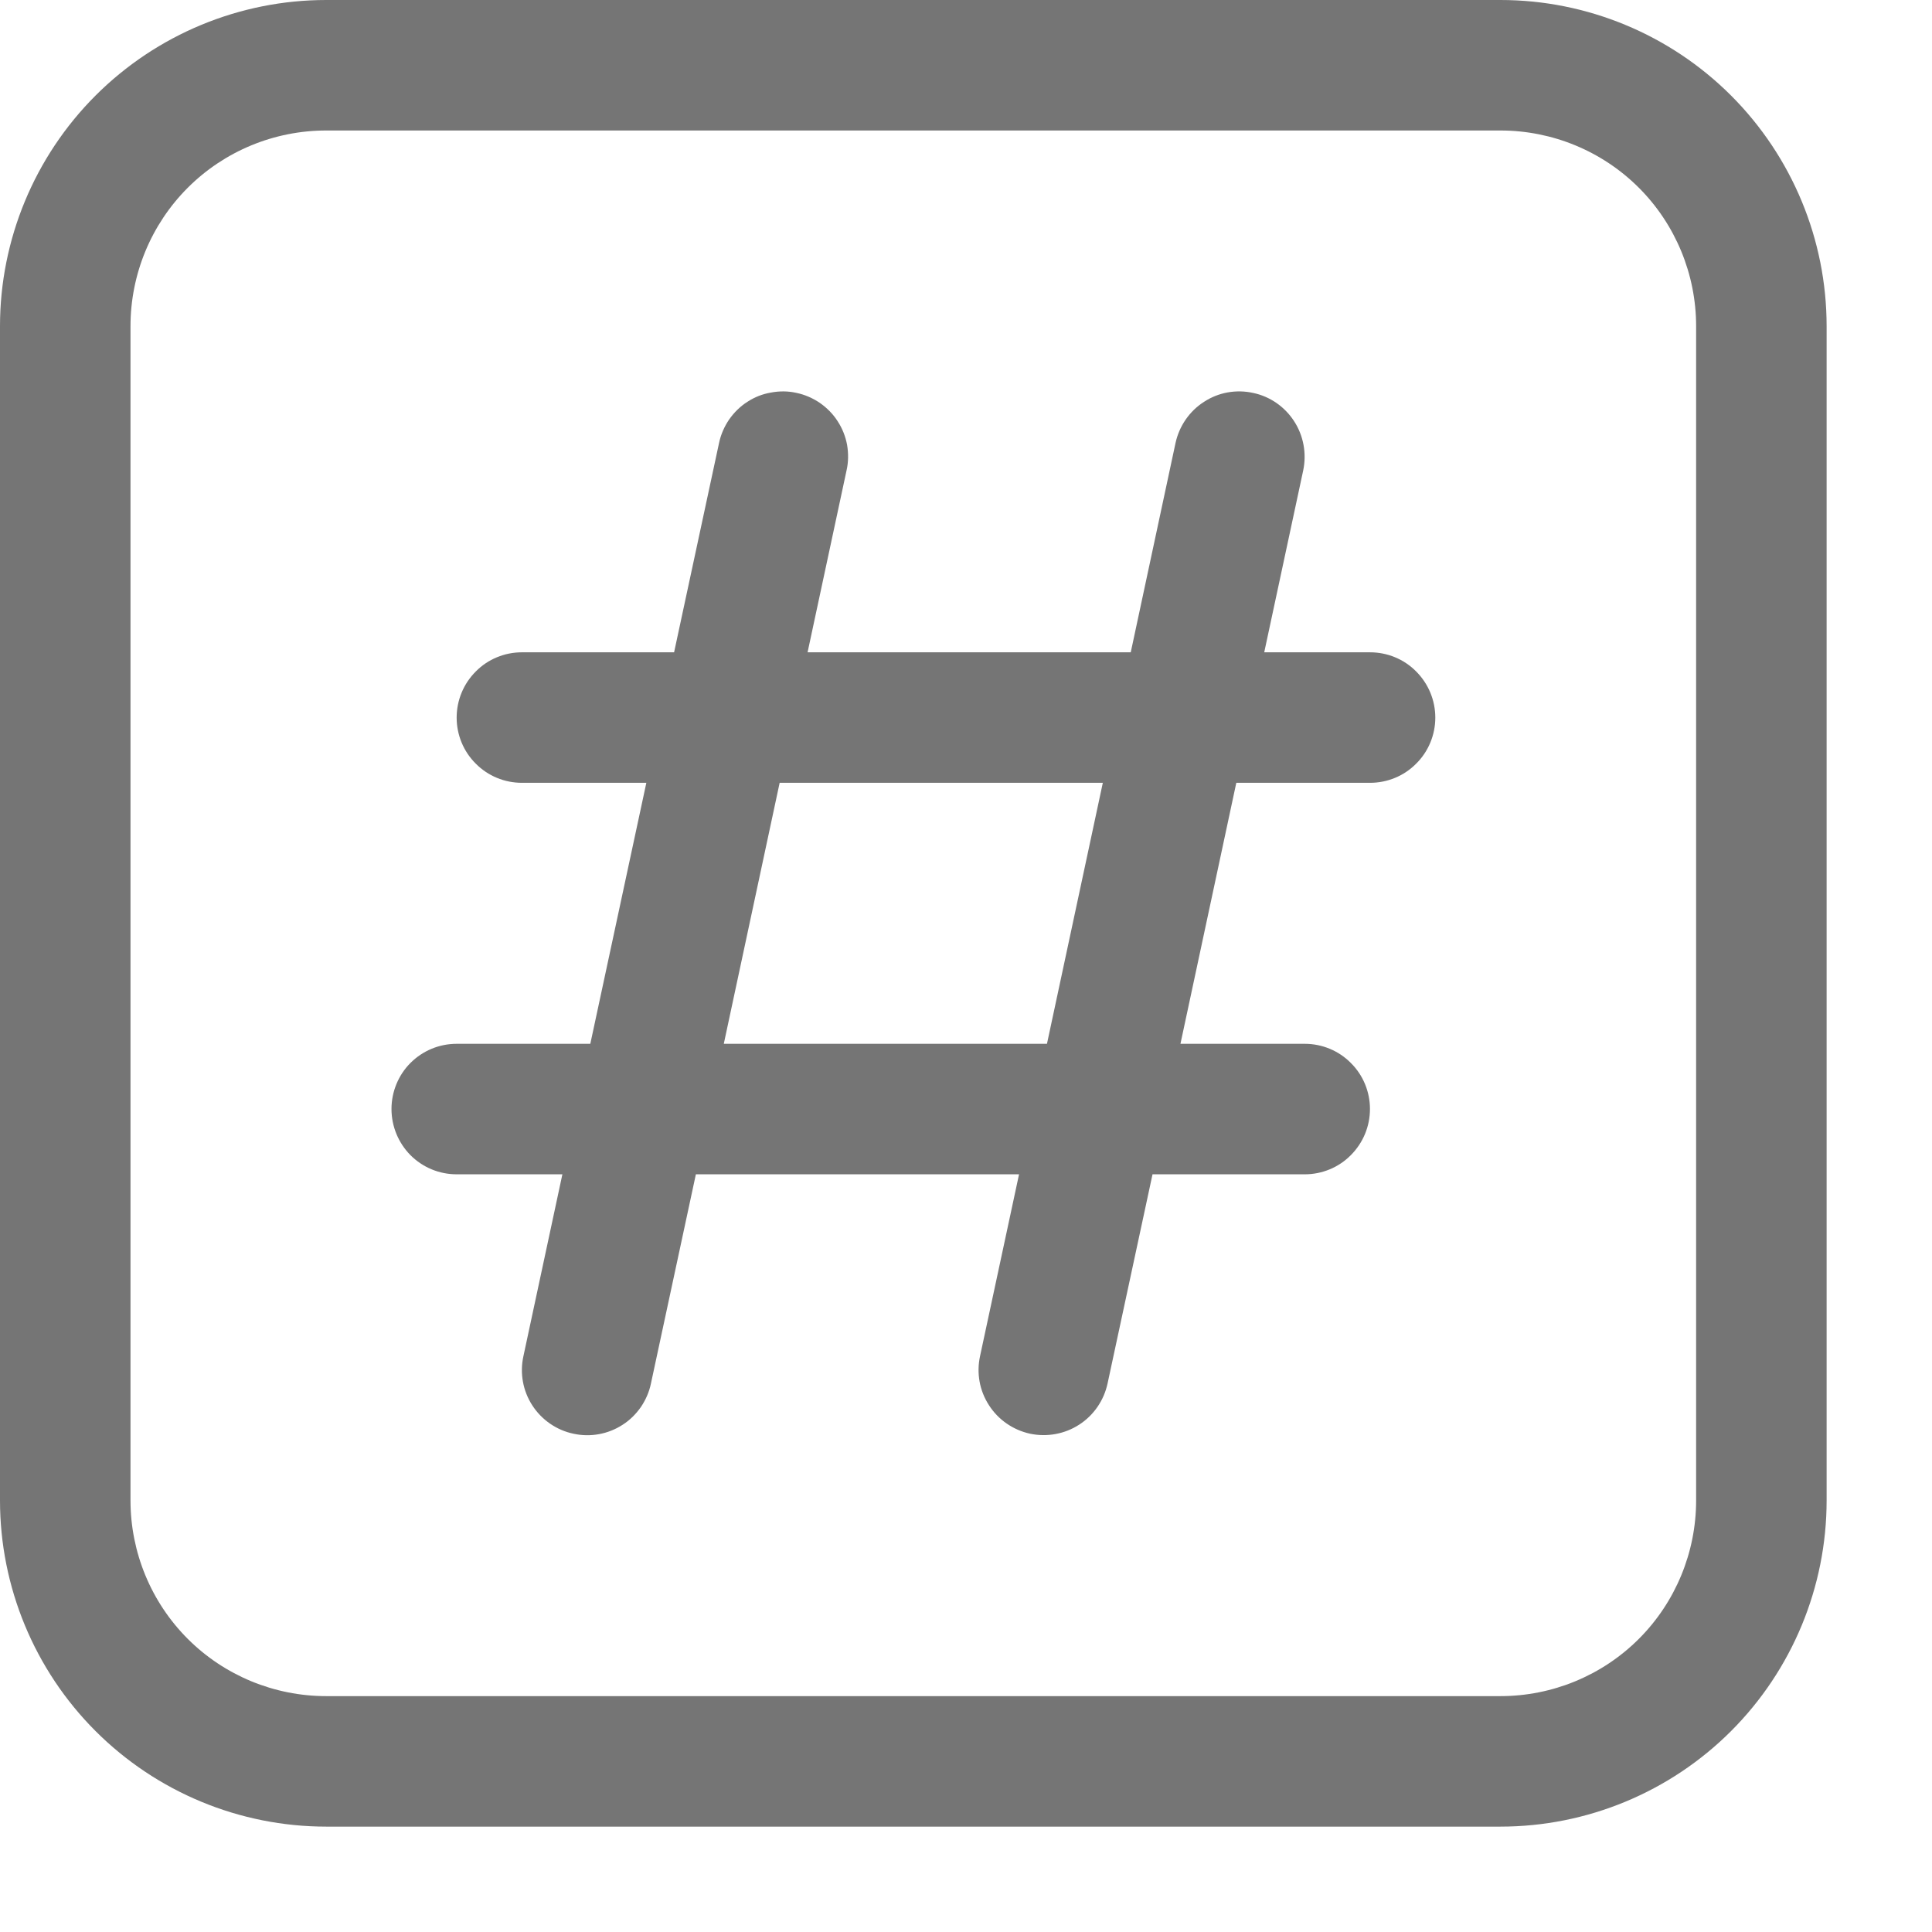 <svg width="11" height="11" viewBox="0 0 11 11" fill="none" xmlns="http://www.w3.org/2000/svg">
<path d="M4.535 2.237C4.583 2.247 4.628 2.267 4.668 2.294C4.708 2.322 4.743 2.357 4.769 2.398C4.796 2.439 4.814 2.485 4.823 2.533C4.831 2.581 4.831 2.63 4.82 2.678L4.598 3.714H6.438L6.693 2.522C6.714 2.426 6.772 2.341 6.855 2.288C6.937 2.234 7.038 2.216 7.134 2.237C7.231 2.257 7.315 2.316 7.368 2.398C7.422 2.481 7.44 2.582 7.42 2.678L7.198 3.714H7.801C7.899 3.714 7.994 3.753 8.063 3.823C8.133 3.893 8.172 3.987 8.172 4.086C8.172 4.184 8.133 4.279 8.063 4.348C7.994 4.418 7.899 4.457 7.801 4.457H7.039L6.721 5.943H7.429C7.527 5.943 7.622 5.982 7.691 6.052C7.761 6.121 7.8 6.216 7.8 6.314C7.8 6.413 7.761 6.507 7.691 6.577C7.622 6.647 7.527 6.686 7.429 6.686H6.562L6.306 7.877C6.285 7.974 6.227 8.058 6.145 8.111C6.062 8.165 5.961 8.183 5.865 8.163C5.769 8.142 5.684 8.084 5.631 8.001C5.577 7.918 5.559 7.818 5.58 7.721L5.802 6.686H3.962L3.706 7.878C3.696 7.926 3.676 7.971 3.649 8.011C3.621 8.051 3.586 8.086 3.545 8.112C3.462 8.166 3.361 8.184 3.265 8.163C3.169 8.143 3.084 8.084 3.031 8.002C2.977 7.919 2.959 7.818 2.98 7.722L3.202 6.686H2.6C2.501 6.686 2.407 6.647 2.337 6.577C2.268 6.507 2.229 6.413 2.229 6.314C2.229 6.216 2.268 6.121 2.337 6.052C2.407 5.982 2.501 5.943 2.6 5.943H3.361L3.68 4.457H2.971C2.873 4.457 2.778 4.418 2.709 4.348C2.639 4.279 2.6 4.184 2.6 4.086C2.6 3.987 2.639 3.893 2.709 3.823C2.778 3.753 2.873 3.714 2.971 3.714H3.838L4.094 2.522C4.104 2.474 4.124 2.429 4.151 2.389C4.179 2.349 4.214 2.314 4.255 2.288C4.296 2.261 4.342 2.243 4.39 2.235C4.438 2.226 4.487 2.226 4.535 2.237ZM4.121 5.943H5.961L6.279 4.457H4.439L4.121 5.943ZM0 1.857C0 1.365 0.196 0.892 0.544 0.544C0.892 0.196 1.365 0 1.857 0H8.543C9.035 0 9.508 0.196 9.856 0.544C10.204 0.892 10.4 1.365 10.4 1.857V8.543C10.4 9.035 10.204 9.508 9.856 9.856C9.508 10.204 9.035 10.4 8.543 10.4H1.857C1.365 10.4 0.892 10.204 0.544 9.856C0.196 9.508 0 9.035 0 8.543V1.857ZM1.857 0.743C1.562 0.743 1.278 0.86 1.069 1.069C0.86 1.278 0.743 1.562 0.743 1.857V8.543C0.743 8.838 0.86 9.122 1.069 9.331C1.278 9.54 1.562 9.657 1.857 9.657H8.543C8.838 9.657 9.122 9.54 9.331 9.331C9.54 9.122 9.657 8.838 9.657 8.543V1.857C9.657 1.562 9.54 1.278 9.331 1.069C9.122 0.86 8.838 0.743 8.543 0.743H1.857Z" fill="#757575"/>
</svg>
